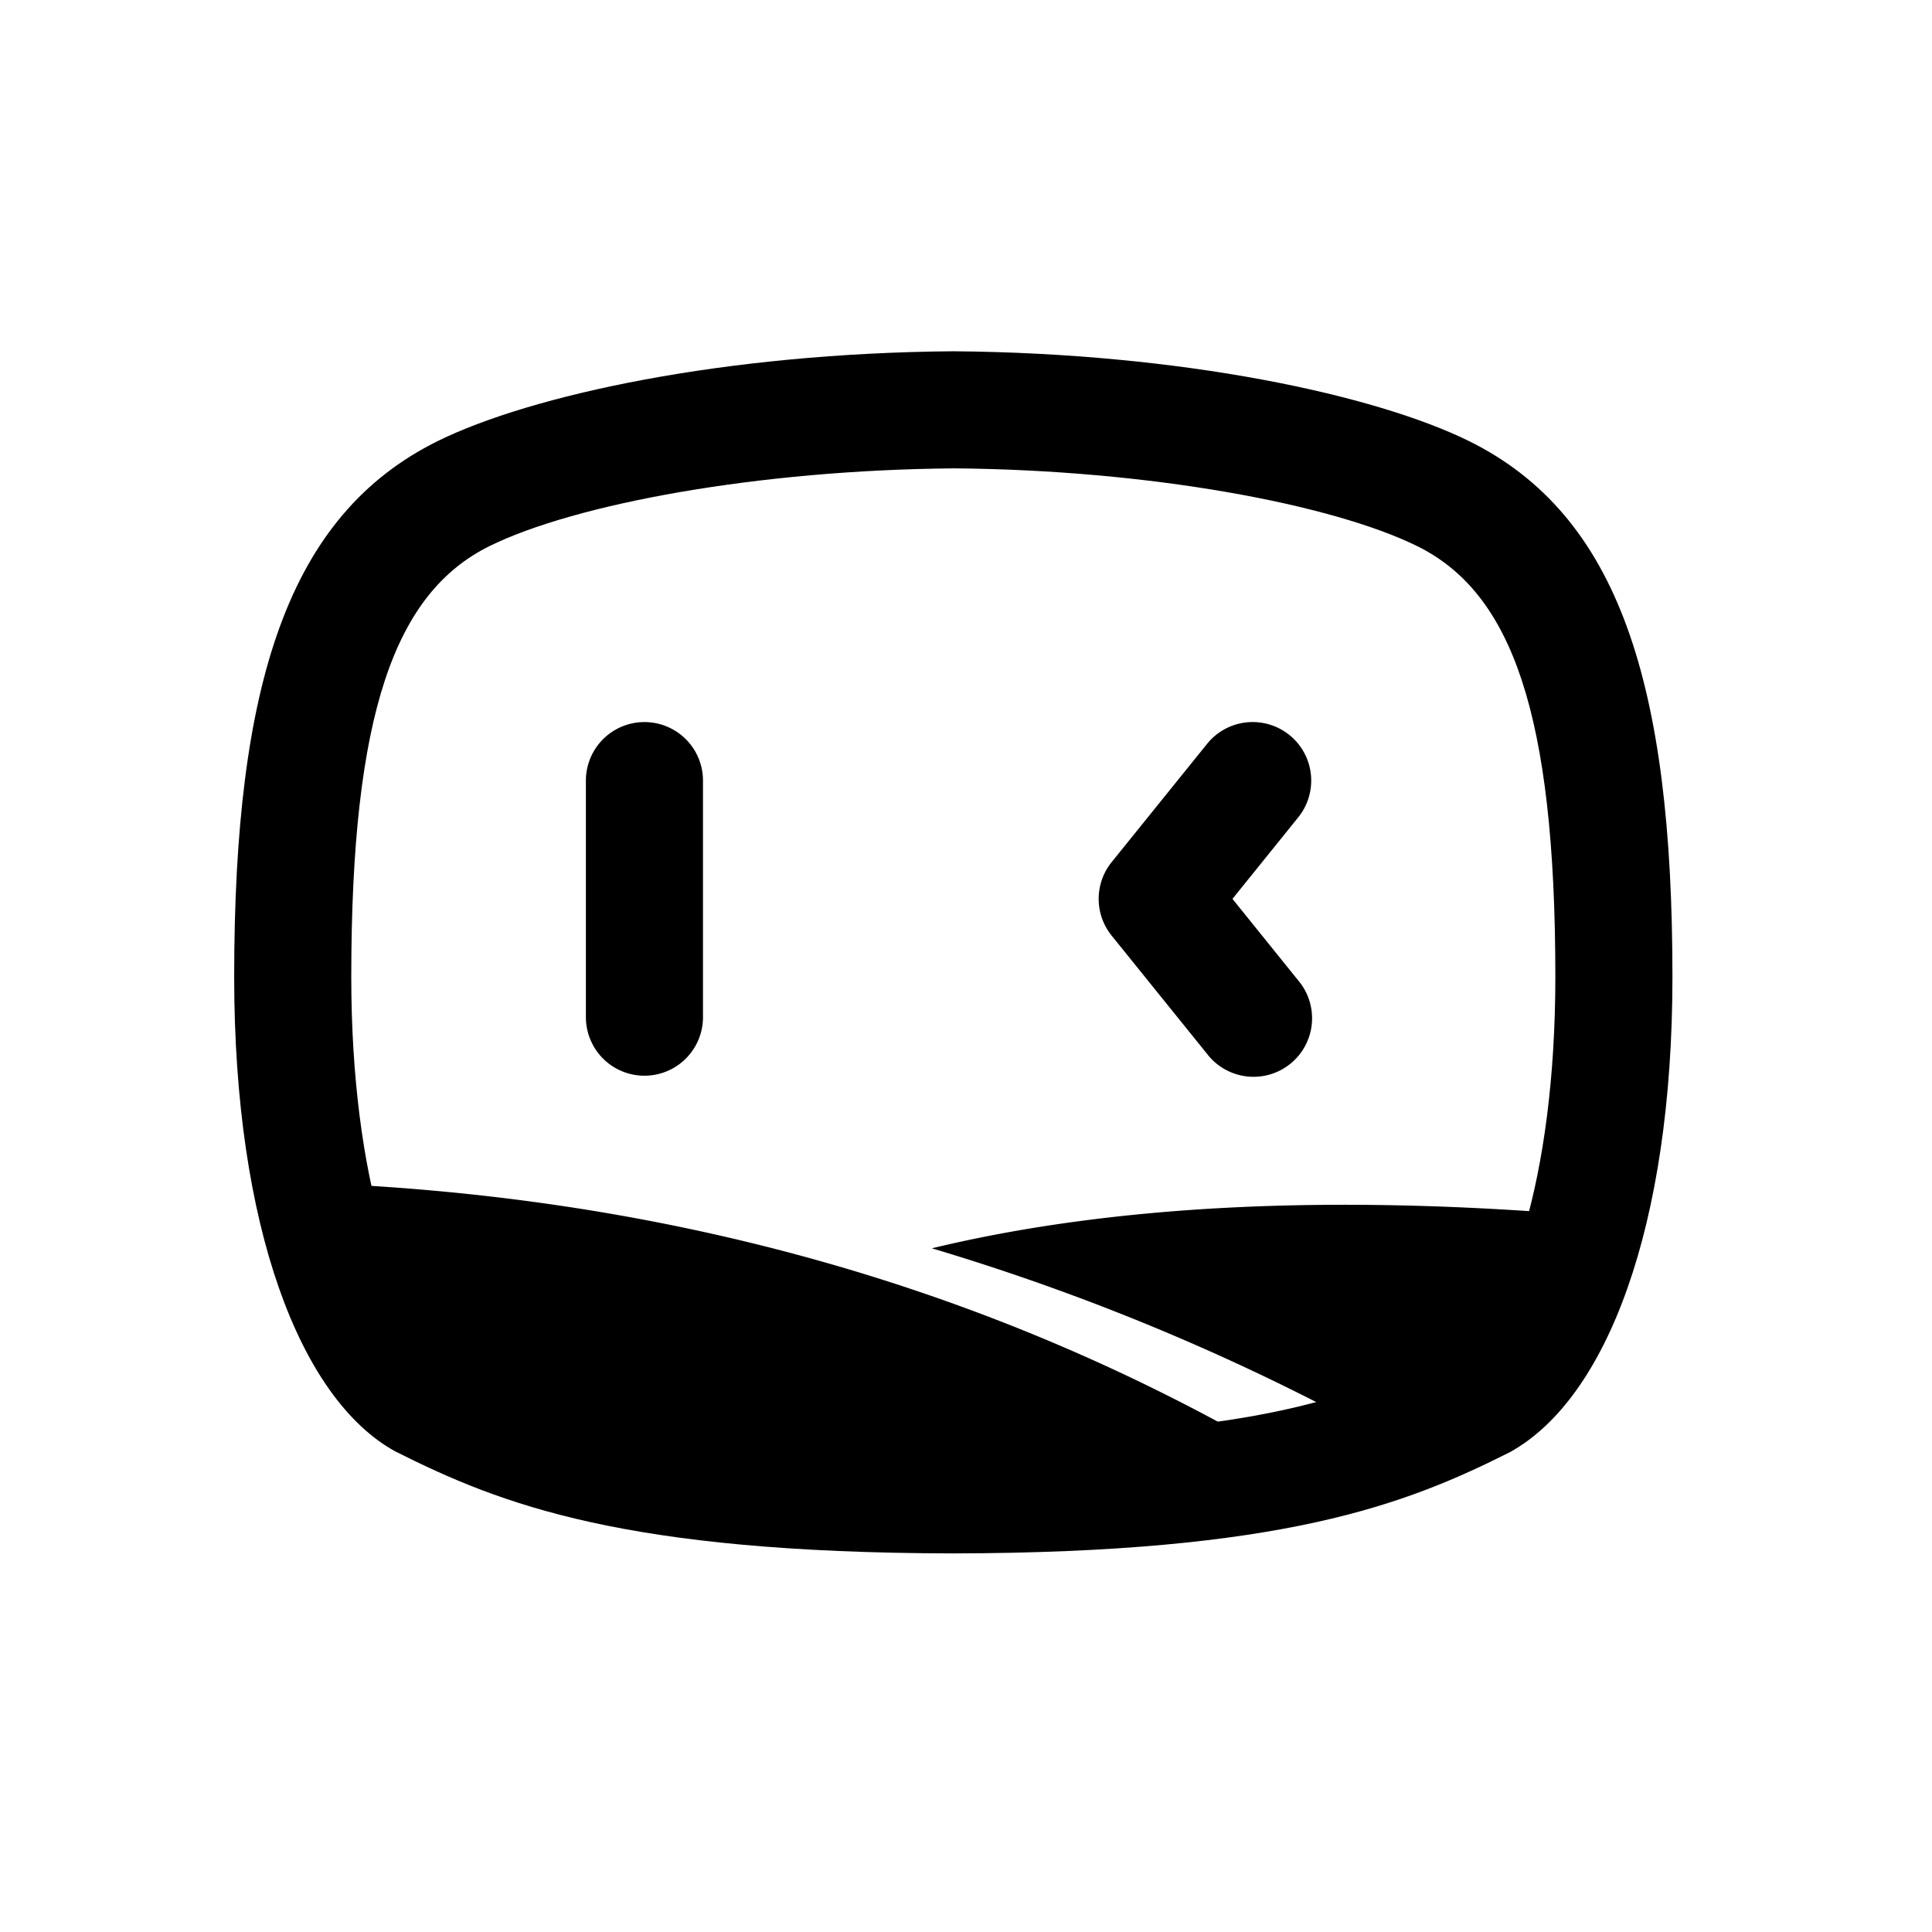 <svg width="66" height="66" xmlns="http://www.w3.org/2000/svg"><path d="M14.944 15.072C9.844 17.6 8 23.337 8 33.372c0 8.516 2.241 14.412 5.499 16.208 3.633 1.827 7.825 3.464 19.065 3.487 11.246-.023 15.44-1.66 19.015-3.458 3.313-1.825 5.554-7.721 5.554-16.237 0-10.036-1.843-15.774-6.94-18.299-3.209-1.584-9.803-3.01-17.626-3.073-7.823.063-14.417 1.49-17.623 3.072zM32.599 16c6.638.053 12.9 1.217 15.822 2.66 3.215 1.592 4.712 5.69 4.712 14.712 0 6.911-1.647 11.651-3.435 12.706-4.231 2.112-8.202 2.971-17.142 2.989-8.93-.018-12.89-.878-17.175-3.018C13.643 45.019 12 40.263 12 33.372c0-9.02 1.498-13.118 4.717-14.714C19.637 17.216 25.9 16.053 32.6 16z"/><path d="M48.42 49.769a77.993 77.993 0 00-16.586-7.125c6.137-1.479 13.576-1.855 22.319-1.127v3.875c-2.133 1.842-4.043 3.301-5.732 4.377zm-32.212-.702l28.07 1.02c-10.249-6.138-21.79-9.375-34.632-9.71-.613-.016-.522 1.346.14 2.033l6.422 6.657zm3.807-22.4v8.081a2 2 0 104 0v-8.081a2 2 0 10-4 0zm24.335 1.255a2 2 0 00-3.114-2.511l-3.26 4.04a2 2 0 000 2.512l3.26 4.04a2 2 0 103.113-2.51l-2.246-2.786 2.246-2.785z"/></svg>
